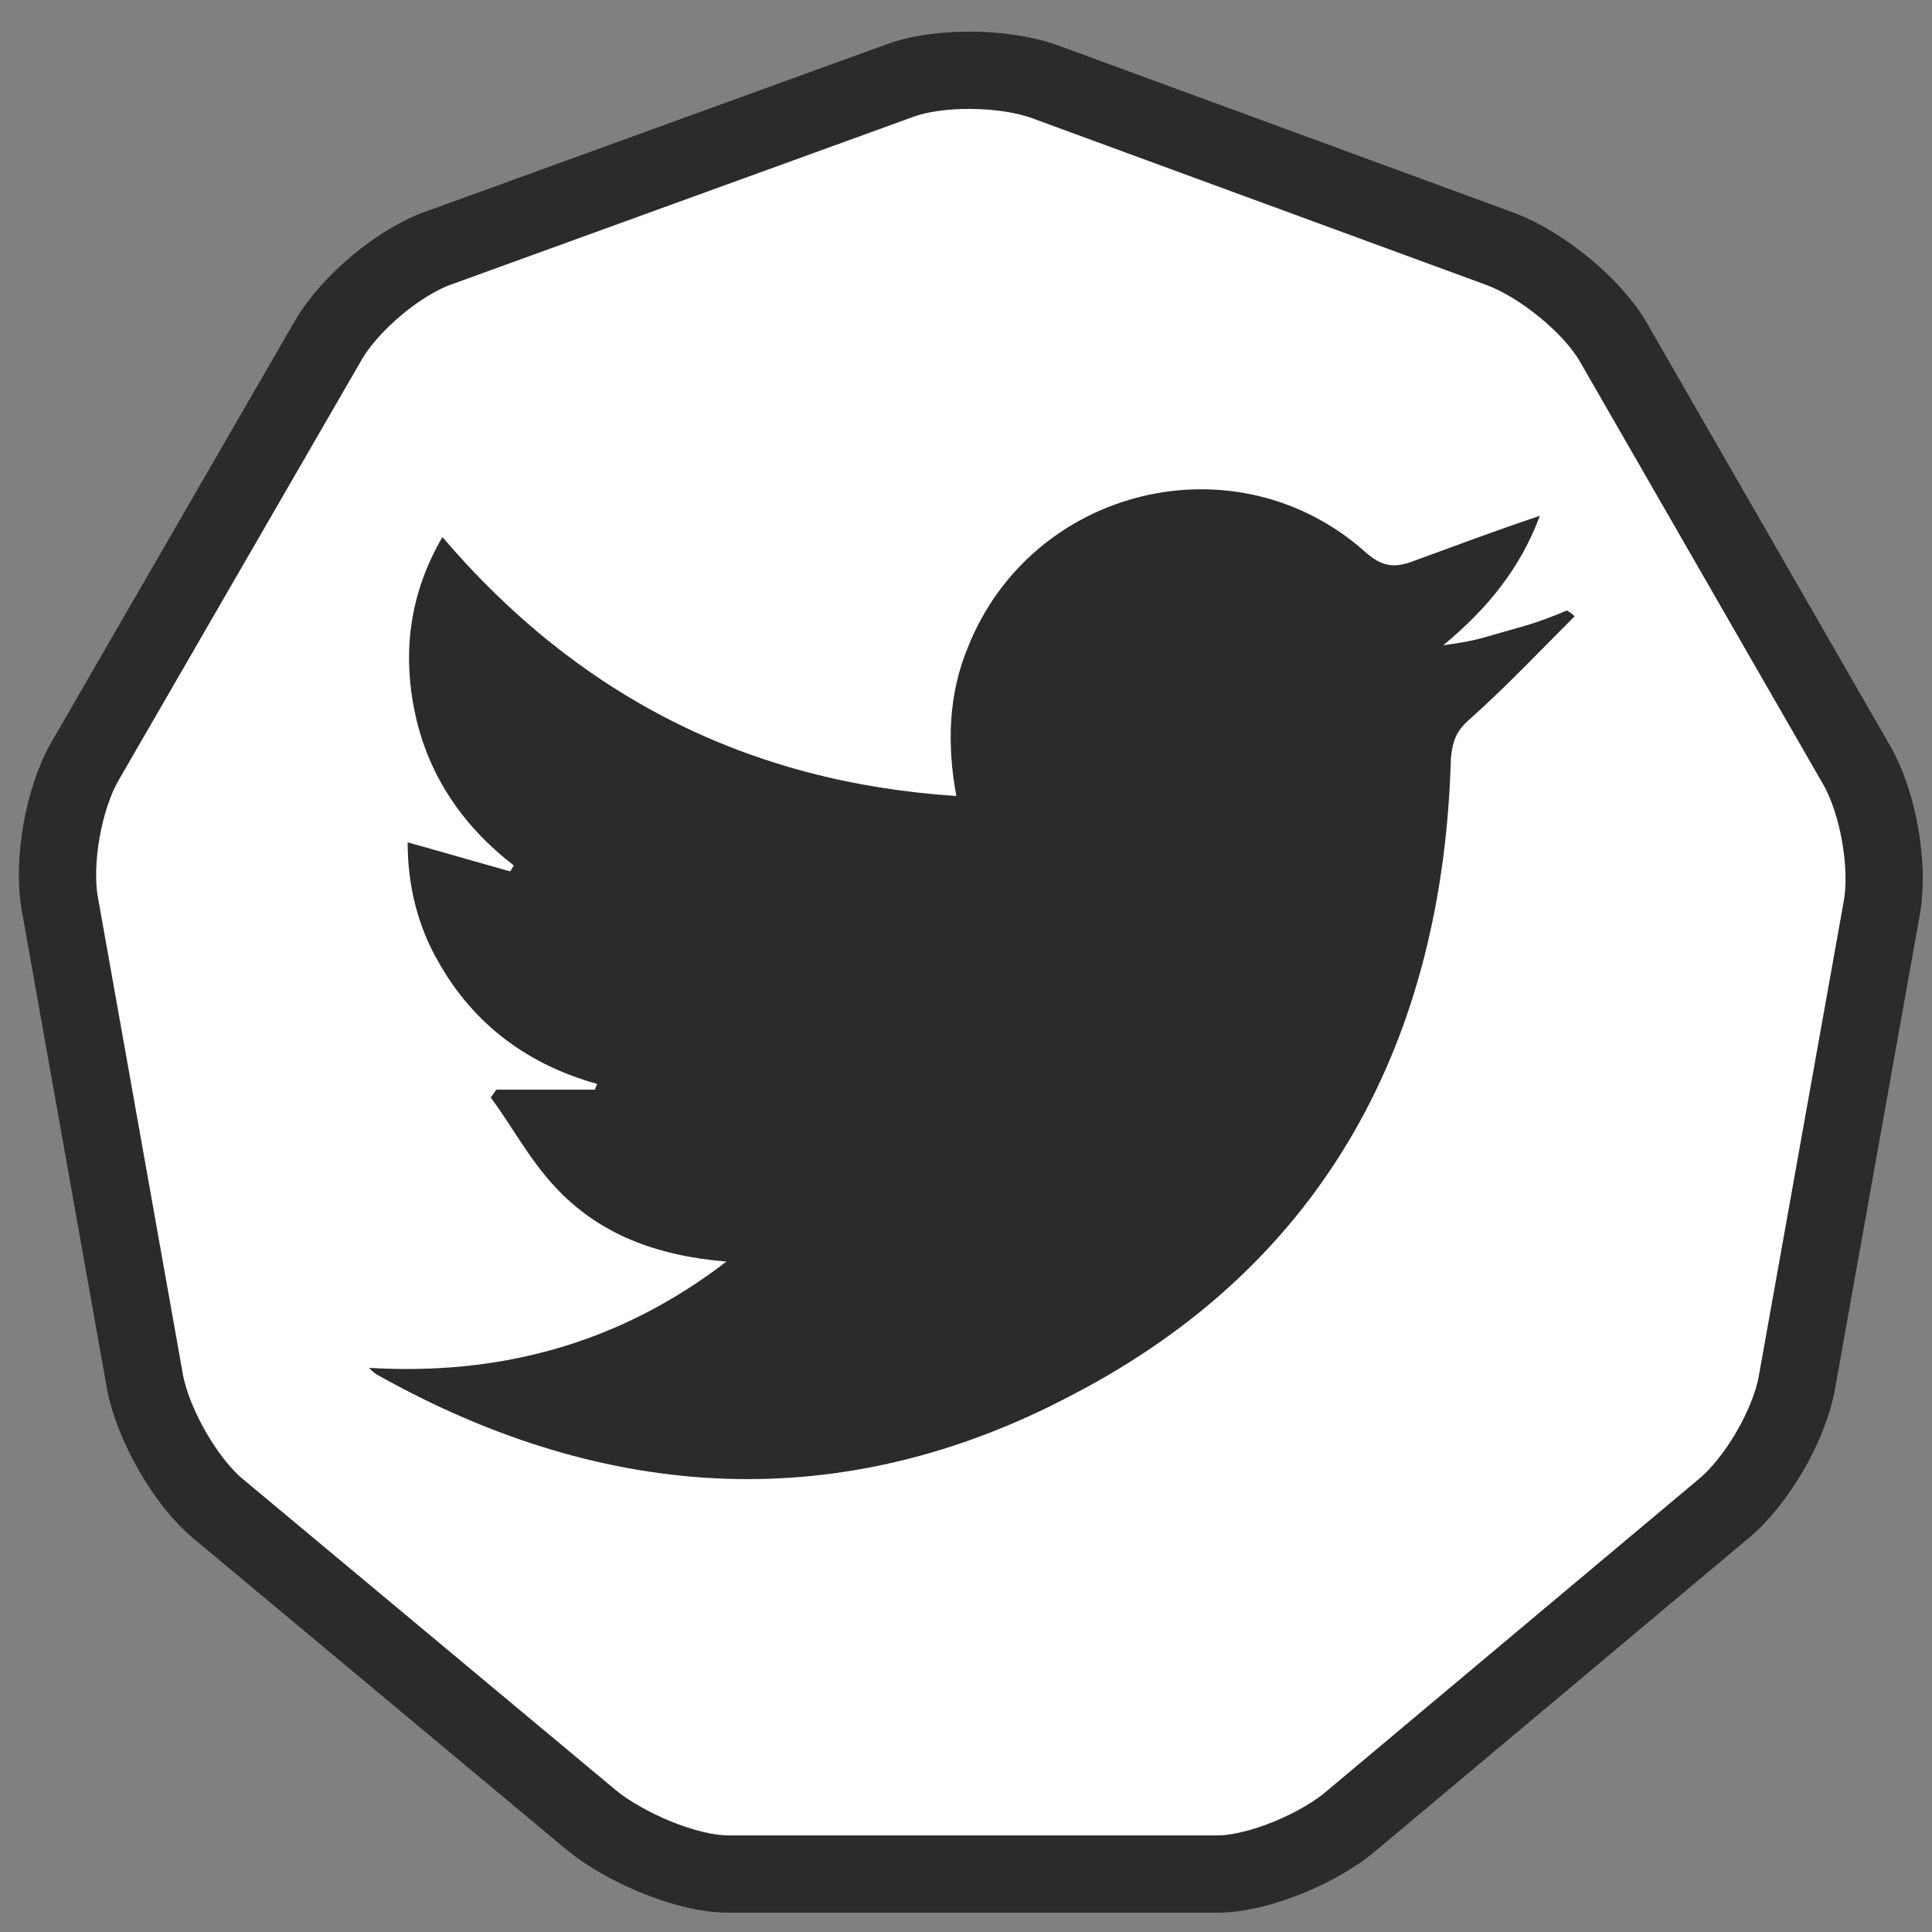 <?xml version="1.0" encoding="utf-8"?>
<!-- Generator: Adobe Illustrator 17.1.0, SVG Export Plug-In . SVG Version: 6.00 Build 0)  -->
<!DOCTYPE svg PUBLIC "-//W3C//DTD SVG 1.1//EN" "http://www.w3.org/Graphics/SVG/1.1/DTD/svg11.dtd">
<svg version="1.1" id="Layer_1" xmlns="http://www.w3.org/2000/svg" xmlns:xlink="http://www.w3.org/1999/xlink" x="0px" y="0px"
	 viewBox="0 0 100 100" enable-background="new 0 0 100 100" xml:space="preserve">
<rect x="0" y="0" width="100" height="100" fill="#808080" stroke="none"/>
<g>
	<path fill="#FFFFFF" d="M37.7,97c-2.2,0-5.4-1.4-7.1-2.8L11.3,78.1c-1.7-1.4-3.4-4.4-3.8-6.6L3.1,46.8c-0.4-2.2,0.2-5.5,1.3-7.4
		l12.6-21.8c1.1-1.9,3.7-4.1,5.8-4.8l23.7-8.6c2.1-0.8,5.5-0.7,7.5,0l23.7,8.7c2.1,0.8,4.7,2.9,5.8,4.8l12.6,21.9
		c1.1,1.9,1.7,5.2,1.3,7.4l-4.4,24.6c-0.4,2.2-2.1,5.1-3.8,6.5L70,94.2C68.4,95.6,65.2,97,63,97H37.7z"/>
	<path fill="none" stroke="#2B2B2B" stroke-width="4" stroke-miterlimit="10" d="M37.7,97c-2.2,0-5.4-1.4-7.1-2.8L11.3,78.1
		c-1.7-1.4-3.4-4.4-3.8-6.6L3.1,46.8c-0.4-2.2,0.2-5.5,1.3-7.4l12.6-21.8c1.1-1.9,3.7-4.1,5.8-4.8l23.7-8.6c2.1-0.8,5.5-0.7,7.5,0
		l23.7,8.7c2.1,0.8,4.7,2.9,5.8,4.8l12.6,21.9c1.1,1.9,1.7,5.2,1.3,7.4l-4.4,24.6c-0.4,2.2-2.1,5.1-3.8,6.5L70,94.2
		C68.4,95.6,65.2,97,63,97H37.7z"/>
</g>
<g>
	<g>
		<path fill="#2B2B2B" d="M81.5,31.9c-1.8,1.8-3.5,3.6-5.4,5.3c-0.7,0.6-0.9,1.1-1,2c-0.4,14.6-6.5,26.2-19.6,33
			c-11.9,6.3-24.1,5.6-35.9-1c-0.2-0.1-0.3-0.2-0.5-0.4c6.7,0.4,12.9-1.2,18.5-5.5c-3.6-0.3-6.6-1.4-8.9-3.9
			c-1.3-1.4-2.2-3.1-3.3-4.6c0.1-0.1,0.2-0.3,0.3-0.4c1.7,0,3.4,0,5.1,0c0-0.1,0.1-0.2,0.1-0.3c-3.6-1-6.4-3.1-8.2-6.3
			c-1.1-1.9-1.6-4-1.6-6.2c1.8,0.5,3.5,1,5.3,1.5c0.1-0.1,0.1-0.2,0.2-0.3c-2.6-2-4.4-4.6-5.1-7.8c-0.7-3.2-0.3-6.3,1.4-9.2
			c7,8.2,15.8,12.7,26.6,13.4c-0.5-2.7-0.4-5.3,0.6-7.7c3.3-8.3,13.9-10.9,20.6-4.9c0.8,0.7,1.4,0.8,2.3,0.5
			c2.2-0.8,4.3-1.6,6.7-2.4c-1,2.7-2.7,4.8-5,6.7c0.7-0.1,1.4-0.2,2.1-0.4c0.7-0.2,1.4-0.4,2.1-0.6c0.7-0.2,1.5-0.5,2.2-0.8
			C81.3,31.7,81.4,31.8,81.5,31.9z"/>
	</g>
</g>
</svg>
